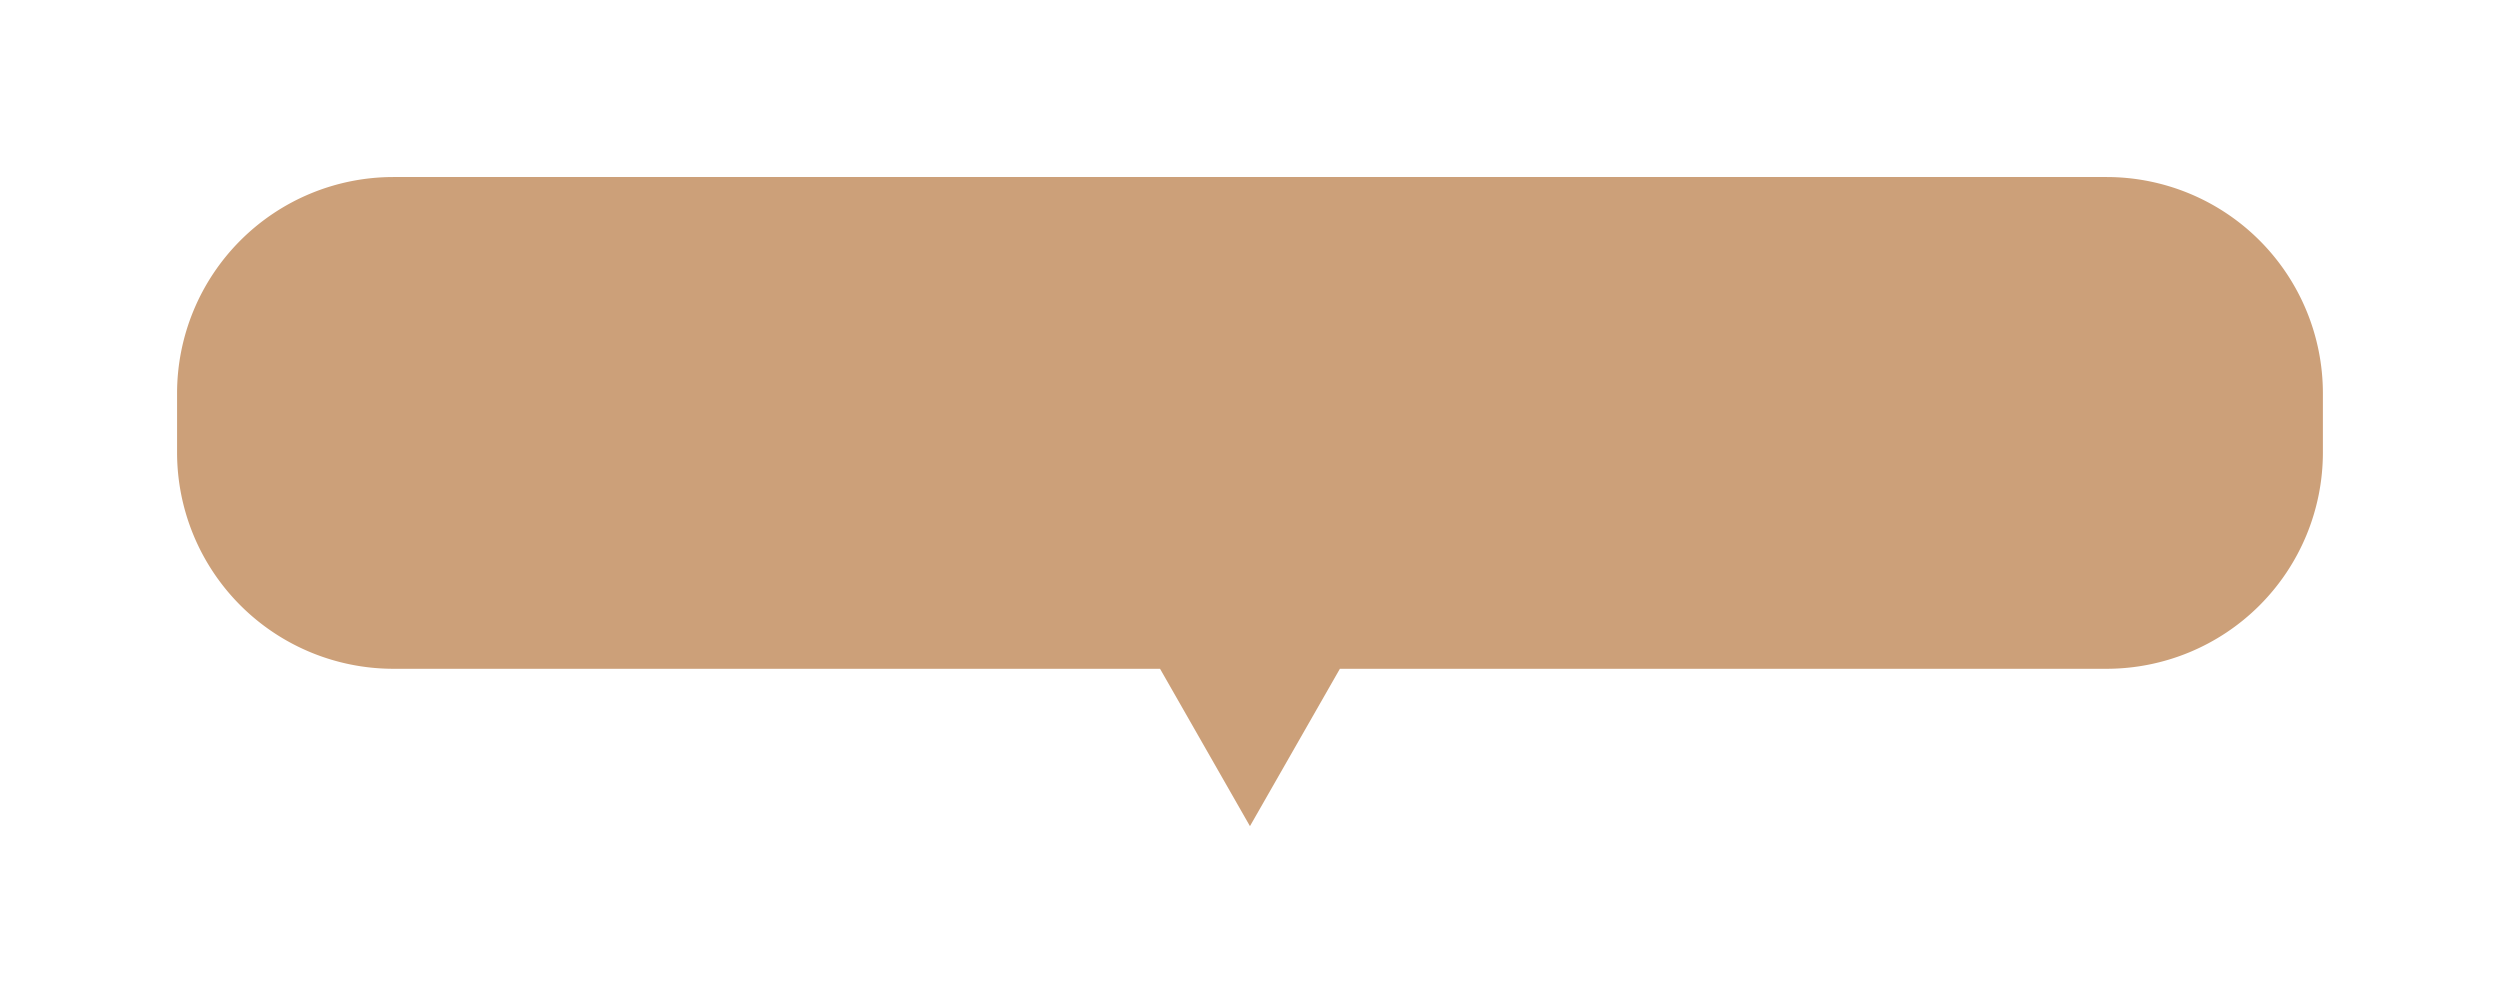 <svg xmlns="http://www.w3.org/2000/svg" xmlns:xlink="http://www.w3.org/1999/xlink" width="127.096" height="51.002" viewBox="0 0 127.096 51.002">
  <defs>
    <filter id="Union_2" x="0" y="0" width="127.096" height="51.002" filterUnits="userSpaceOnUse">
      <feOffset dy="3" input="SourceAlpha"/>
      <feGaussianBlur stdDeviation="3" result="blur"/>
      <feFlood flood-color="#012d29" flood-opacity="0.149"/>
      <feComposite operator="in" in2="blur"/>
      <feComposite in="SourceGraphic"/>
    </filter>
  </defs>
  <g transform="matrix(1, 0, 0, 1, 0, 0)" filter="url(#Union_2)">
    <path id="Union_2-2" data-name="Union 2" d="M-21367.025,15377h9.143l-4.572,8Zm-38.973,0a11,11,0,0,1-11-11v-3a11,11,0,0,1,11-11h87.09a11,11,0,0,1,11,11v3a11,11,0,0,1-11,11Z" transform="translate(21426 -15346)" fill="#cca079"/>
  </g>
</svg>
